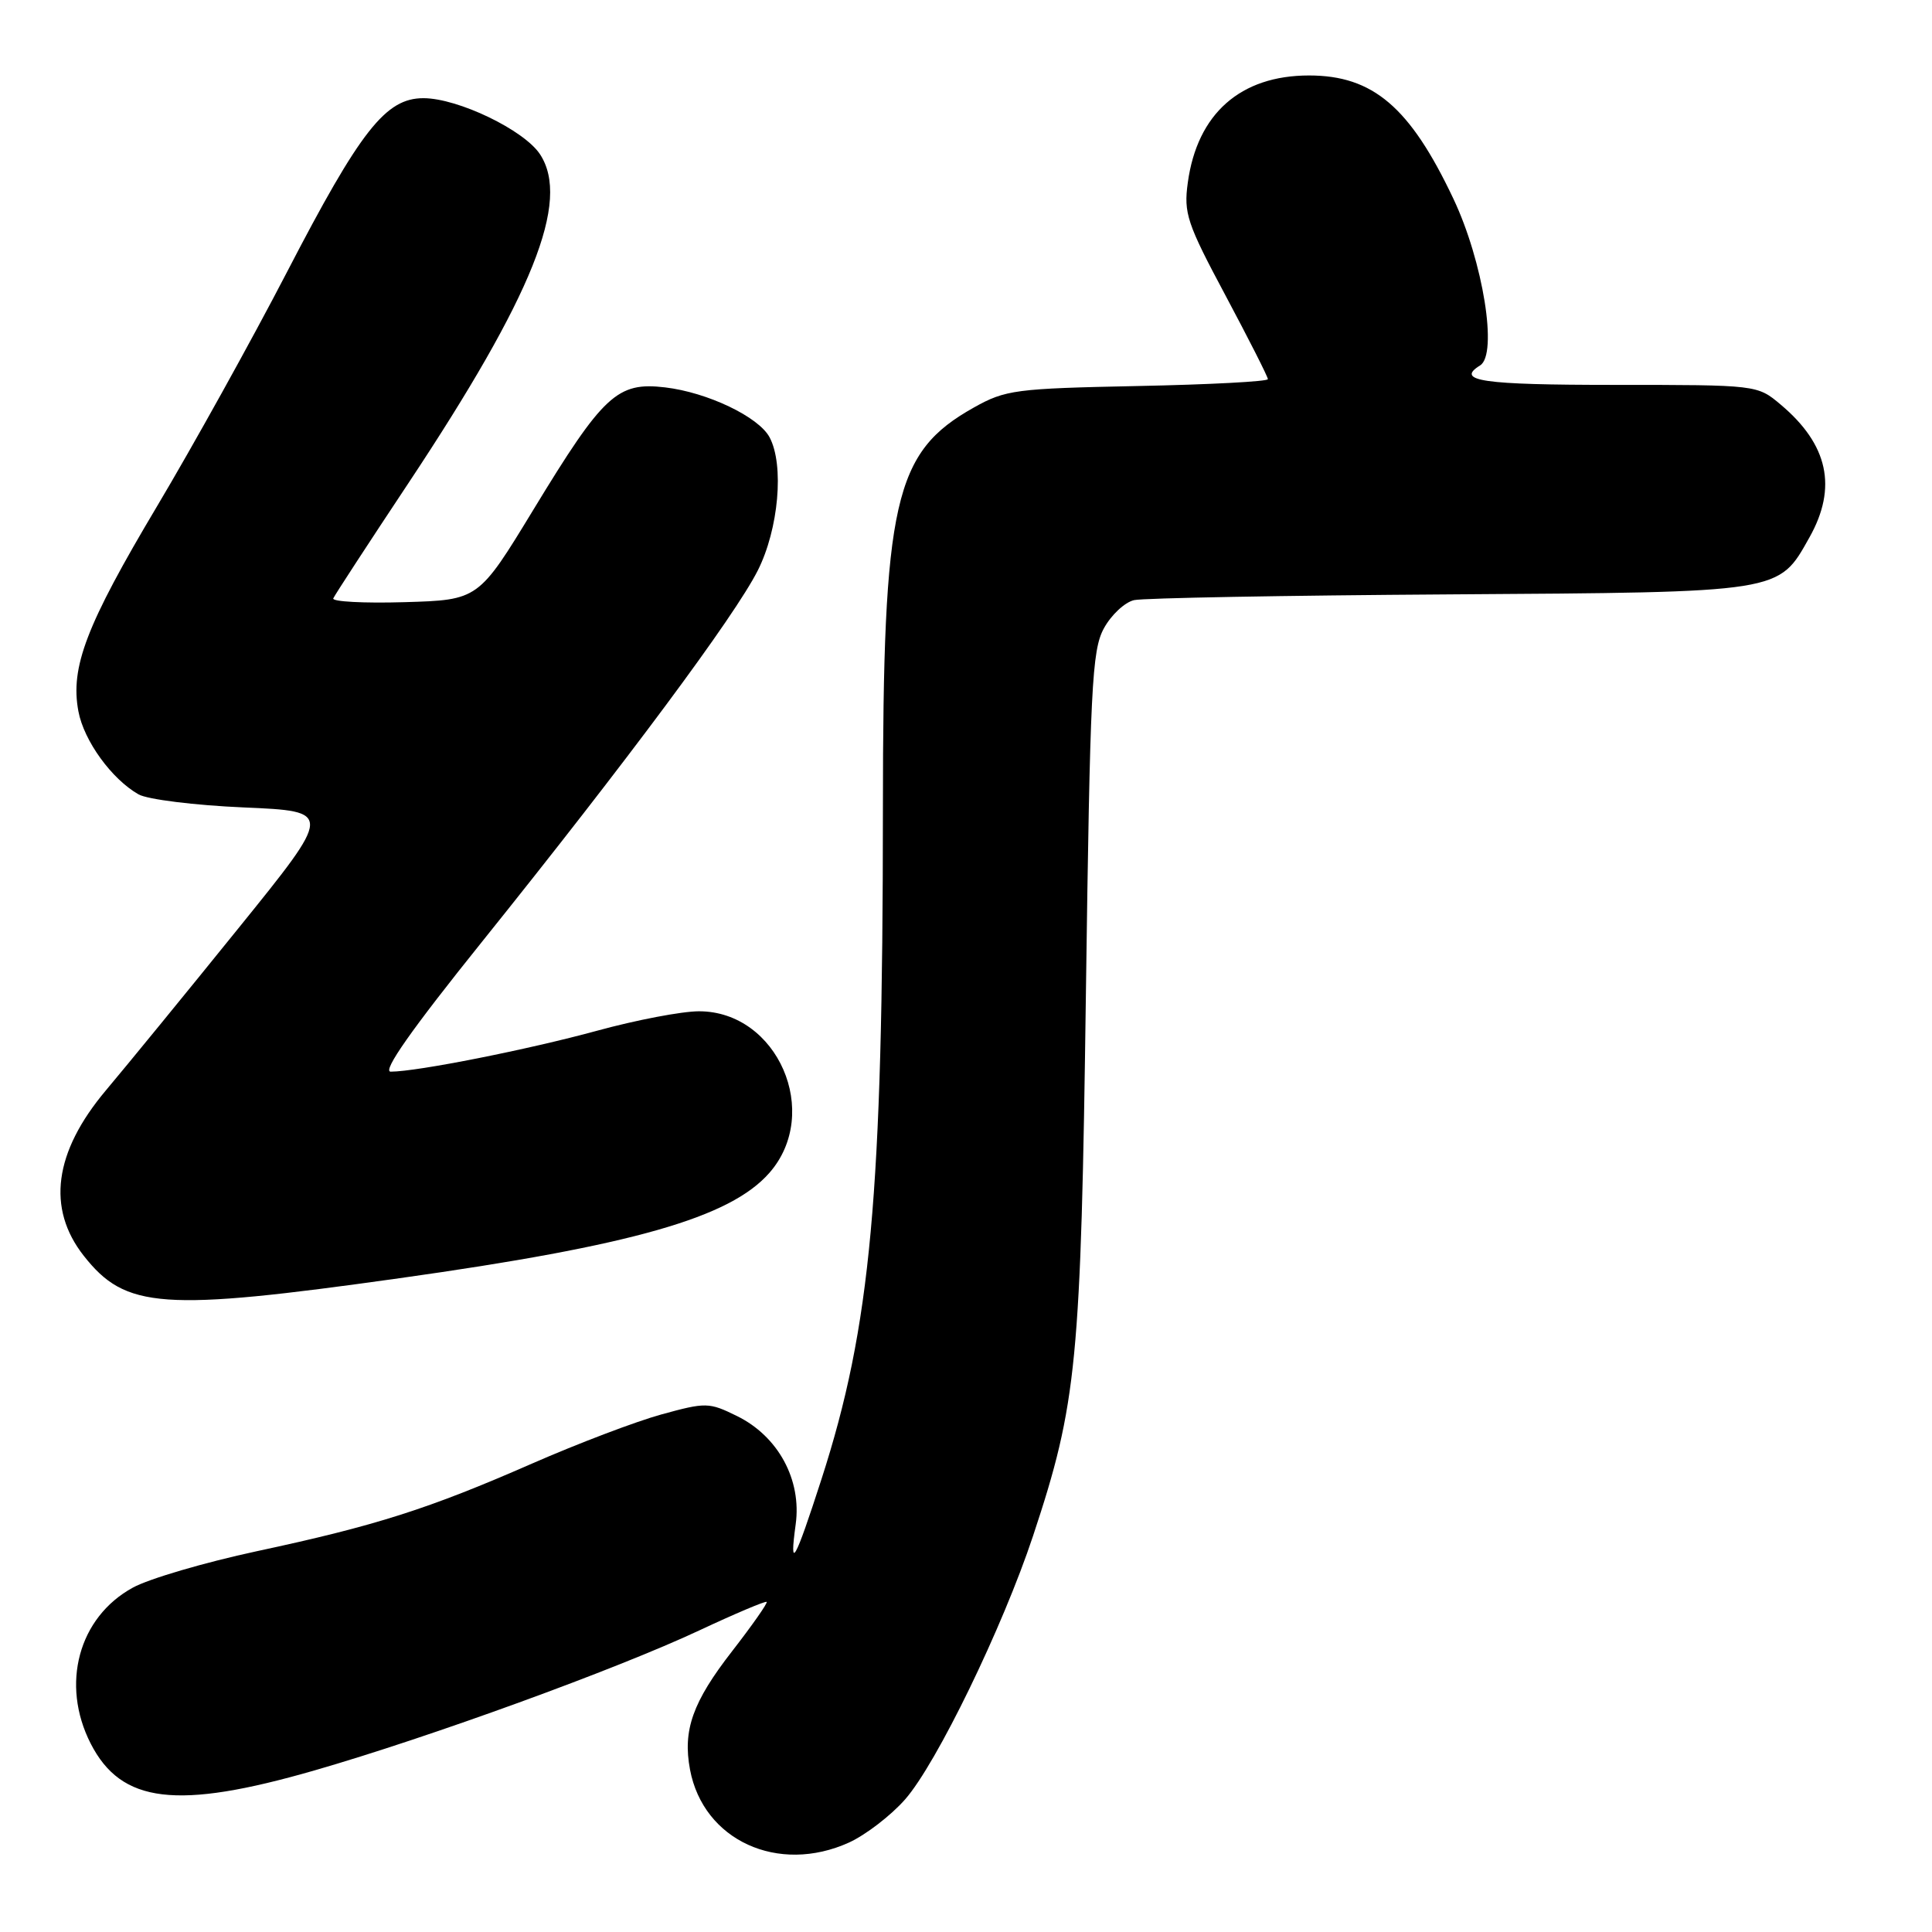 <?xml version="1.0" encoding="UTF-8" standalone="no"?>
<!DOCTYPE svg PUBLIC "-//W3C//DTD SVG 1.1//EN" "http://www.w3.org/Graphics/SVG/1.1/DTD/svg11.dtd" >
<svg xmlns="http://www.w3.org/2000/svg" xmlns:xlink="http://www.w3.org/1999/xlink" version="1.1" viewBox="0 0 256 256">
 <g >
 <path fill="currentColor"
d=" M 112.51 244.14 C 114.71 243.13 118.05 240.57 119.93 238.43 C 124.11 233.67 132.86 215.64 136.89 203.50 C 142.72 185.91 143.23 180.64 143.89 131.50 C 144.44 91.06 144.68 86.17 146.27 83.26 C 147.24 81.48 149.04 79.80 150.27 79.52 C 151.50 79.24 170.28 78.90 192.00 78.76 C 236.32 78.47 235.62 78.58 239.76 71.21 C 243.48 64.60 242.25 58.91 235.96 53.62 C 232.85 51.00 232.85 51.00 213.92 51.00 C 196.41 51.00 192.80 50.48 196.12 48.42 C 198.50 46.96 196.52 34.63 192.57 26.31 C 186.83 14.18 181.92 10.00 173.45 10.00 C 164.37 10.00 158.64 15.06 157.39 24.20 C 156.83 28.25 157.28 29.60 162.39 39.16 C 165.47 44.94 168.00 49.92 168.00 50.24 C 168.00 50.55 160.24 50.96 150.75 51.15 C 134.55 51.48 133.23 51.65 129.04 54.00 C 118.45 59.94 117.00 66.31 116.99 107.21 C 116.98 158.40 115.39 175.75 108.85 196.00 C 105.30 206.98 104.57 208.27 105.43 202.00 C 106.25 196.08 103.11 190.30 97.63 187.62 C 93.95 185.81 93.53 185.80 87.64 187.42 C 84.26 188.35 76.55 191.28 70.50 193.93 C 56.76 199.95 49.79 202.17 34.00 205.55 C 27.12 207.03 19.74 209.19 17.60 210.37 C 10.41 214.30 8.01 223.17 12.01 231.02 C 16.07 238.97 23.42 239.85 41.67 234.59 C 56.93 230.19 81.72 221.17 92.70 216.02 C 97.44 213.80 101.44 212.11 101.59 212.26 C 101.74 212.41 99.68 215.35 97.01 218.79 C 91.78 225.52 90.45 229.25 91.43 234.48 C 93.19 243.86 103.11 248.41 112.51 244.14 Z  M 52.93 169.37 C 83.80 165.04 96.72 161.36 101.94 155.42 C 108.91 147.48 103.04 134.00 92.62 134.00 C 90.35 134.00 84.29 135.16 79.14 136.57 C 70.04 139.06 55.26 142.00 51.77 142.00 C 50.60 142.00 54.53 136.41 63.90 124.75 C 83.15 100.77 97.32 81.69 100.40 75.61 C 103.18 70.12 103.93 61.61 101.97 57.94 C 100.52 55.23 93.74 51.99 88.12 51.33 C 81.79 50.58 79.94 52.30 70.70 67.50 C 63.40 79.50 63.40 79.50 53.60 79.79 C 48.22 79.95 43.97 79.72 44.16 79.29 C 44.35 78.85 48.84 71.97 54.13 64.00 C 70.63 39.13 75.62 26.65 71.56 20.45 C 69.46 17.24 60.70 13.02 56.12 13.01 C 51.11 13.00 47.78 17.23 38.00 36.10 C 33.33 45.11 25.57 59.09 20.77 67.15 C 11.42 82.85 9.29 88.42 10.39 94.26 C 11.12 98.16 14.80 103.24 18.36 105.26 C 19.54 105.93 25.81 106.71 32.31 106.99 C 44.12 107.50 44.12 107.50 31.59 123.00 C 24.70 131.53 16.80 141.19 14.03 144.48 C 7.15 152.66 6.16 160.12 11.10 166.40 C 16.65 173.45 21.44 173.79 52.93 169.37 Z "/>
</g>
</svg>